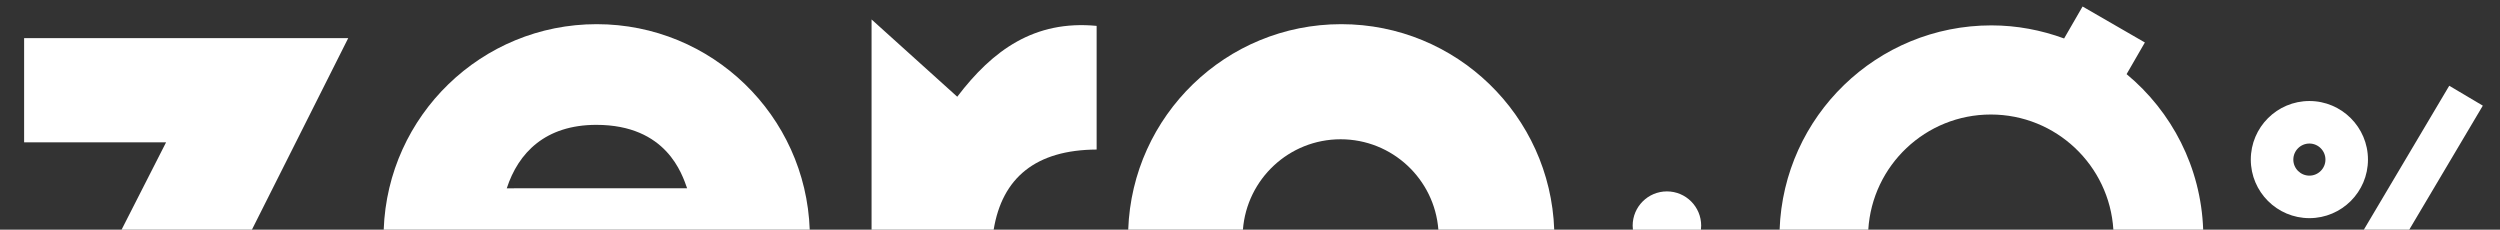 <svg xmlns="http://www.w3.org/2000/svg" xmlns:xlink="http://www.w3.org/1999/xlink" viewBox="0 0 1366.16 125.52">
	<rect x="0" y="0" width="1366.16" height="125.52" fill="#333333" stroke="none"/>
	<style type="text/css">.st0{fill:#fff;}</style>
	<g>
		<path class="st0" d="M599.27,81.72V14.14c-33.96-3.24-56.79,13.25-76.17,38.72c-15.28-13.77-29.83-26.91-46.82-42.23v114.89H543C547.65,97.16,565.97,81.9,599.27,81.72z"/>
		<path class="st0" d="M13.18,20.85v56.94h77.57c-8.23,16.15-16.31,32.02-24.32,47.73h71.23c17.64-35.09,34.99-69.61,52.62-104.67H13.18z"/>
		<path class="st0" d="M326.08,13.21c-62.93,0-114.2,49.91-116.4,112.31h232.8C440.28,63.12,389.01,13.21,326.08,13.21z M276.93,102.9c6.31-19.38,21.07-34.67,48.95-34.67c38.51,0,46.88,27.1,49.61,34.66C347.01,102.89,305.25,102.9,276.93,102.9z"/>
		<path class="st0" d="M910.91,104.59c-10.34,0-18.72,8.39-18.72,18.73c0,0.75,0.06,1.48,0.14,2.21h37.16c0.09-0.72,0.14-1.46,0.14-2.21C929.64,112.97,921.25,104.59,910.91,104.59z"/>
		<path class="st0" d="M1262.01,55.2c-17.67,0-32.03,14.35-32.03,32.01c0,17.65,14.36,32,32.03,32c17.64,0,32-14.35,32-32C1294.01,69.56,1279.65,55.2,1262.01,55.2z M1262,95.98c-4.84,0-8.78-3.93-8.78-8.76c0-4.84,3.94-8.78,8.78-8.78c4.84,0,8.77,3.94,8.77,8.78C1270.77,92.04,1266.84,95.98,1262,95.98z"/>
		<polygon class="st0" points="1338.42,46.86 1291.75,125.52 1316.56,125.52 1356.77,57.74 	"/>
		<path class="st0" d="M732.93,13.21c-62.93,0-114.2,49.92-116.4,112.31h62.68c2.13-27.64,25.21-49.41,53.4-49.41c28.19,0,51.28,21.77,53.41,49.41h63.31C847.13,63.13,795.85,13.21,732.93,13.21z"/>
		<path class="st0" d="M1162.11,40.51l9.99-17.3l-34.05-19.66l-10.09,17.47c-12.41-4.54-25.75-7.15-39.73-7.15c-62.56,0-113.54,49.61-115.74,111.65h48.46c2.16-35.12,31.3-62.94,66.96-62.94c35.66,0,64.81,27.83,66.97,62.94h49.08C1202.76,91.33,1186.73,60.93,1162.11,40.51z"/>
	</g>
</svg>
